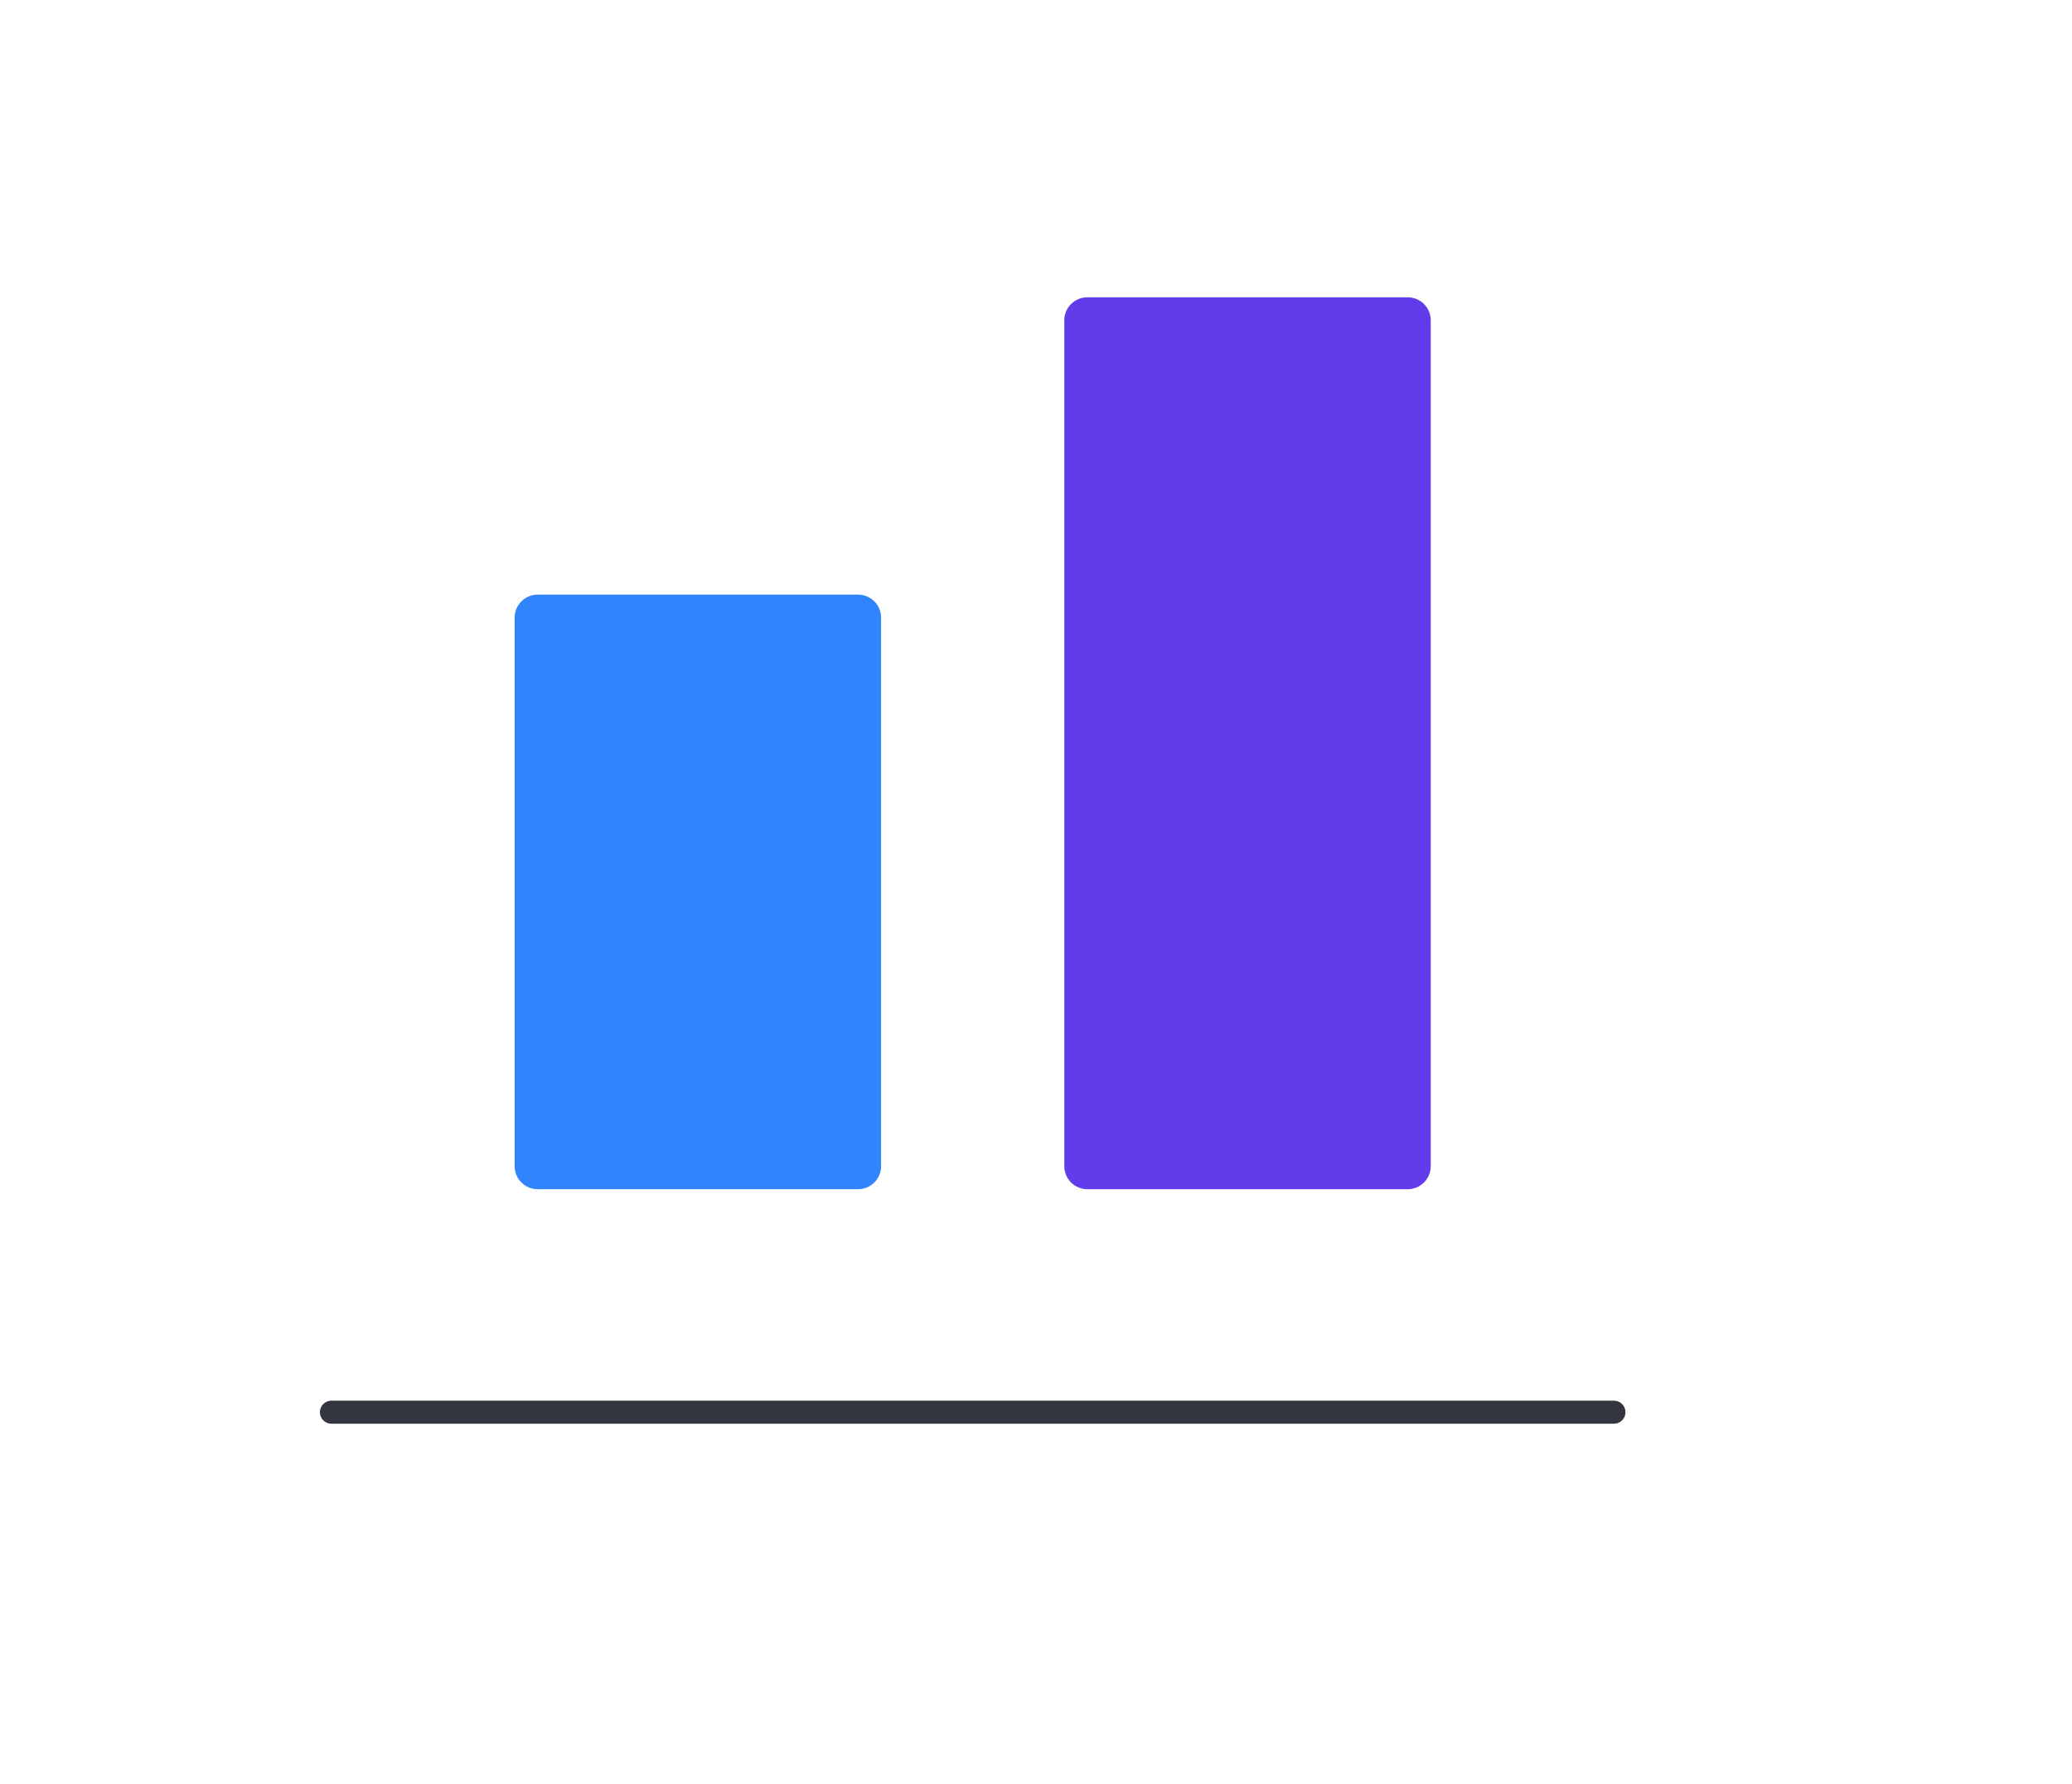 <svg width="180" height="155" viewBox="0 0 180 155" fill="none" xmlns="http://www.w3.org/2000/svg">
<path d="M140.208 122.708H28.792" stroke="#33363F" stroke-width="2" stroke-linecap="round"/>
<path d="M74.542 51.667H46.708C45.604 51.667 44.708 52.562 44.708 53.667V101.333C44.708 102.438 45.604 103.333 46.708 103.333H74.542C75.646 103.333 76.542 102.438 76.542 101.333V53.667C76.542 52.562 75.646 51.667 74.542 51.667Z" fill="#3185FC"/>
<path d="M122.292 25.833H94.458C93.354 25.833 92.458 26.729 92.458 27.833V101.333C92.458 102.438 93.354 103.333 94.458 103.333H122.292C123.396 103.333 124.292 102.438 124.292 101.333V27.833C124.292 26.729 123.396 25.833 122.292 25.833Z" fill="#623CEA"/>
</svg>
